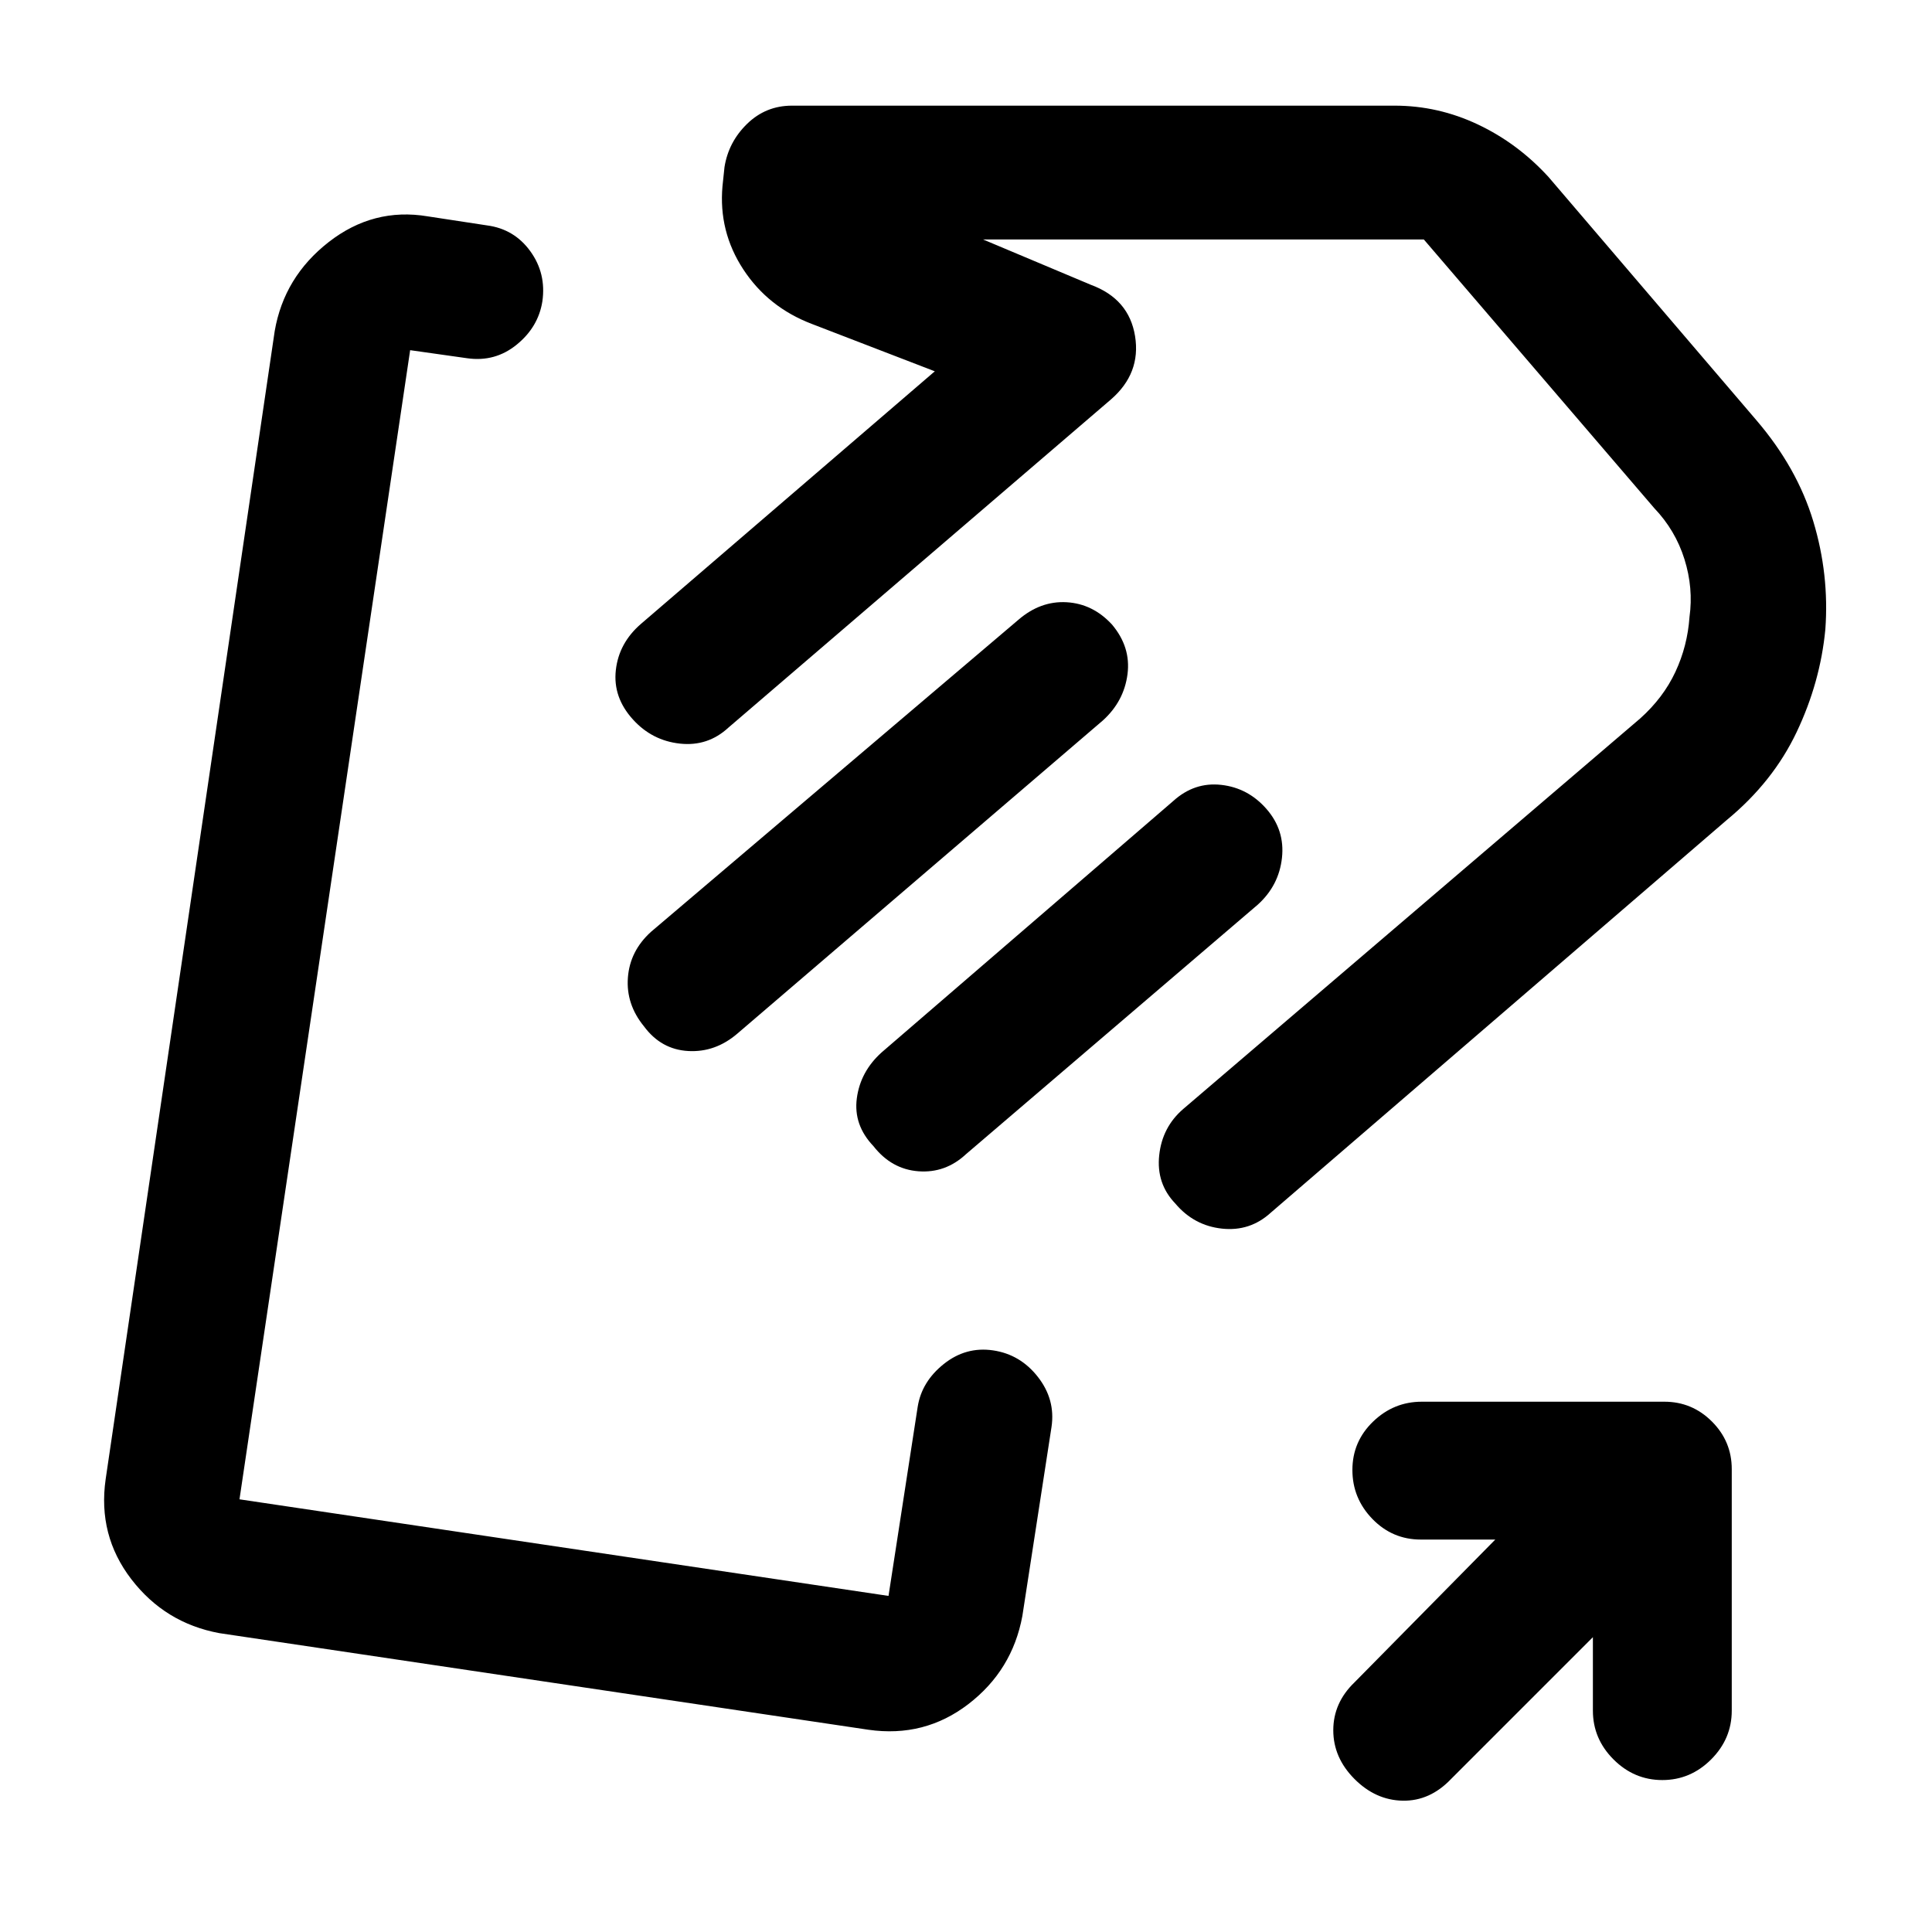 <svg xmlns="http://www.w3.org/2000/svg" height="20" viewBox="0 -960 960 960" width="20"><path d="M291-477Zm140.5 376.5-322.5-48q-27-5-43.75-26.81Q48.5-197.11 52.5-225l84-570.5q4.66-26.94 26.83-44.22Q185.5-857 212.5-852.5L242-848q13.5 1.78 21.5 12.82 8 11.04 6 24.93-2 12.75-12.75 21.5T232.09-782l-28.29-4L119-215l322.5 48 14.5-94q2-12.5 12.98-21.25 10.99-8.75 24.5-6.75 13.52 2 22.27 13.22 8.75 11.21 6.75 24.78L508-157q-5 27-26.81 43.75-21.8 16.75-49.69 12.75Zm426.64-452.14L631.55-357.52q-10.36 9.52-24.33 8.02-13.97-1.5-23.22-12.48-9.5-9.9-8-23.96T588-409l227-194q11.5-10.29 17.5-23.15 6-12.85 7-27.25 2-14.36-2.5-28.73-4.5-14.37-15-25.37L707.5-841h-219l53.5 22.5q19 7 22 25.5t-12 31.5l-190 163q-10.25 9.5-24.12 8-13.88-1.5-23.38-12-10-11-8.5-24.5t12.5-23l146-125.5-61-23.5q-21.84-8.31-34.17-27.16Q357-845 359-867.5l1-9.5q2-12.5 11.27-21.5 9.28-9 22.23-9H693q21.6 0 41.4 9.37 19.8 9.37 35.1 26.13l103.35 120.93Q893-727.5 901-701t6 53.75q-2.5 26.25-14.25 51t-34.61 43.61ZM320-450q-9-11-8-24.25T323.5-497L506-652q11-9.5 24-8.75t22.5 11.03q9.5 11.22 7.75 24.72-1.75 13.5-12.25 23L366.5-446.5q-11 9.5-24.5 8.75T320-450Zm114 59.5q-10-10.5-8.25-23.75T438-437l145-125q10.5-9.5 23.84-8t22.5 12q9.16 10.5 7.66 24.25t-12 23.25l-145 124q-10.2 9.5-23.6 8.5-13.4-1-22.4-12.5Zm357.5 244L721-76q-10.5 11-24 10.75t-24-10.82q-10.5-10.57-10.5-24.18T673-124l70-71h-37q-14.13 0-24.07-10.25Q672-215.5 672-229.59q0-14.1 10.25-24 10.25-9.91 24.25-9.91H827q13.8 0 23.65 9.85 9.85 9.85 9.85 23.65v120q0 14-10.25 24.25T826-75.5q-14 0-24.25-10.25T791.5-110v-36.5ZM661-659.5Z"/></svg>